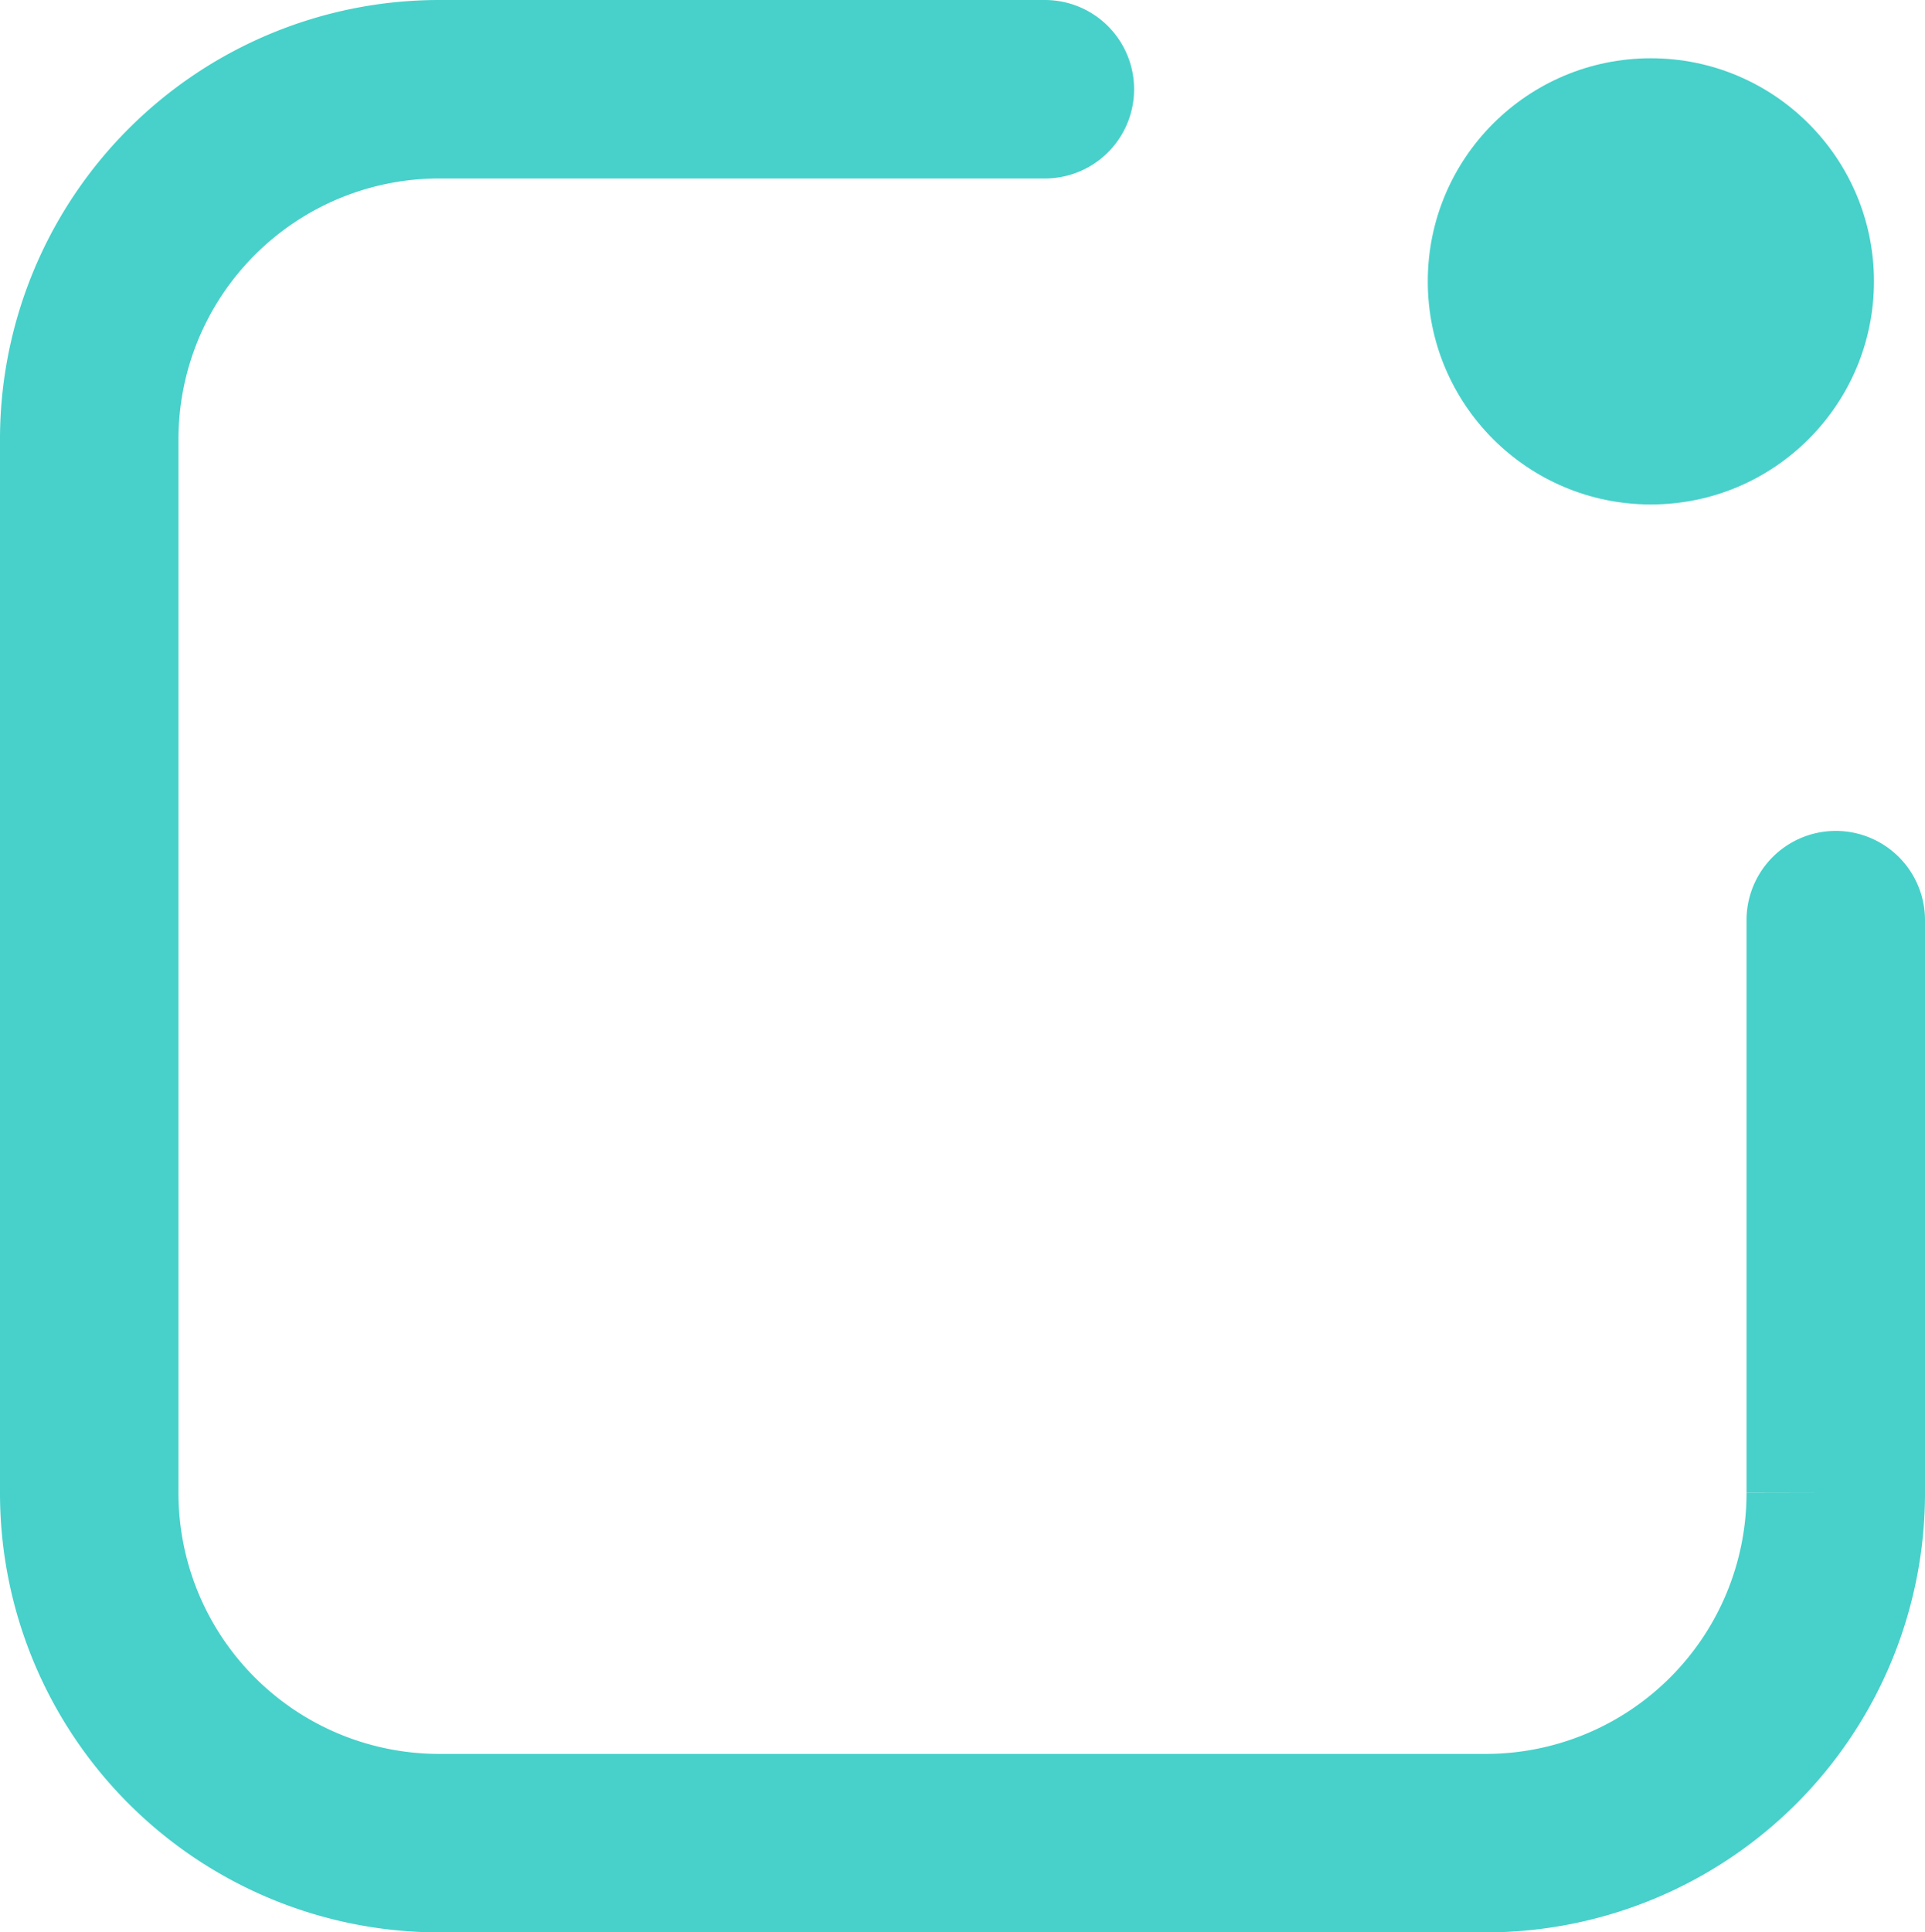 <svg xmlns="http://www.w3.org/2000/svg" width="21.572" height="21.653" viewBox="0 0 21.572 21.653">
  <g id="theme.minimal.tabs" transform="translate(150.201 993.24) rotate(180)">
    <path id="Tracciato_610" data-name="Tracciato 610" d="M9.311,0h6.412a3.923,3.923,0,0,1,3.931,3.914V15.658a3.923,3.923,0,0,1-3.931,3.914H3.931A3.923,3.923,0,0,1,0,15.658V8.863" transform="translate(129.629 992.24) rotate(-90)" fill="none" stroke="#47d1ca" stroke-linecap="round" stroke-width="2"/>
    <circle id="Ellisse_24" data-name="Ellisse 24" cx="2.5" cy="2.5" r="2.5" transform="translate(129.201 992.587) rotate(-90)" fill="#47d1ca"/>
  </g>
</svg>

